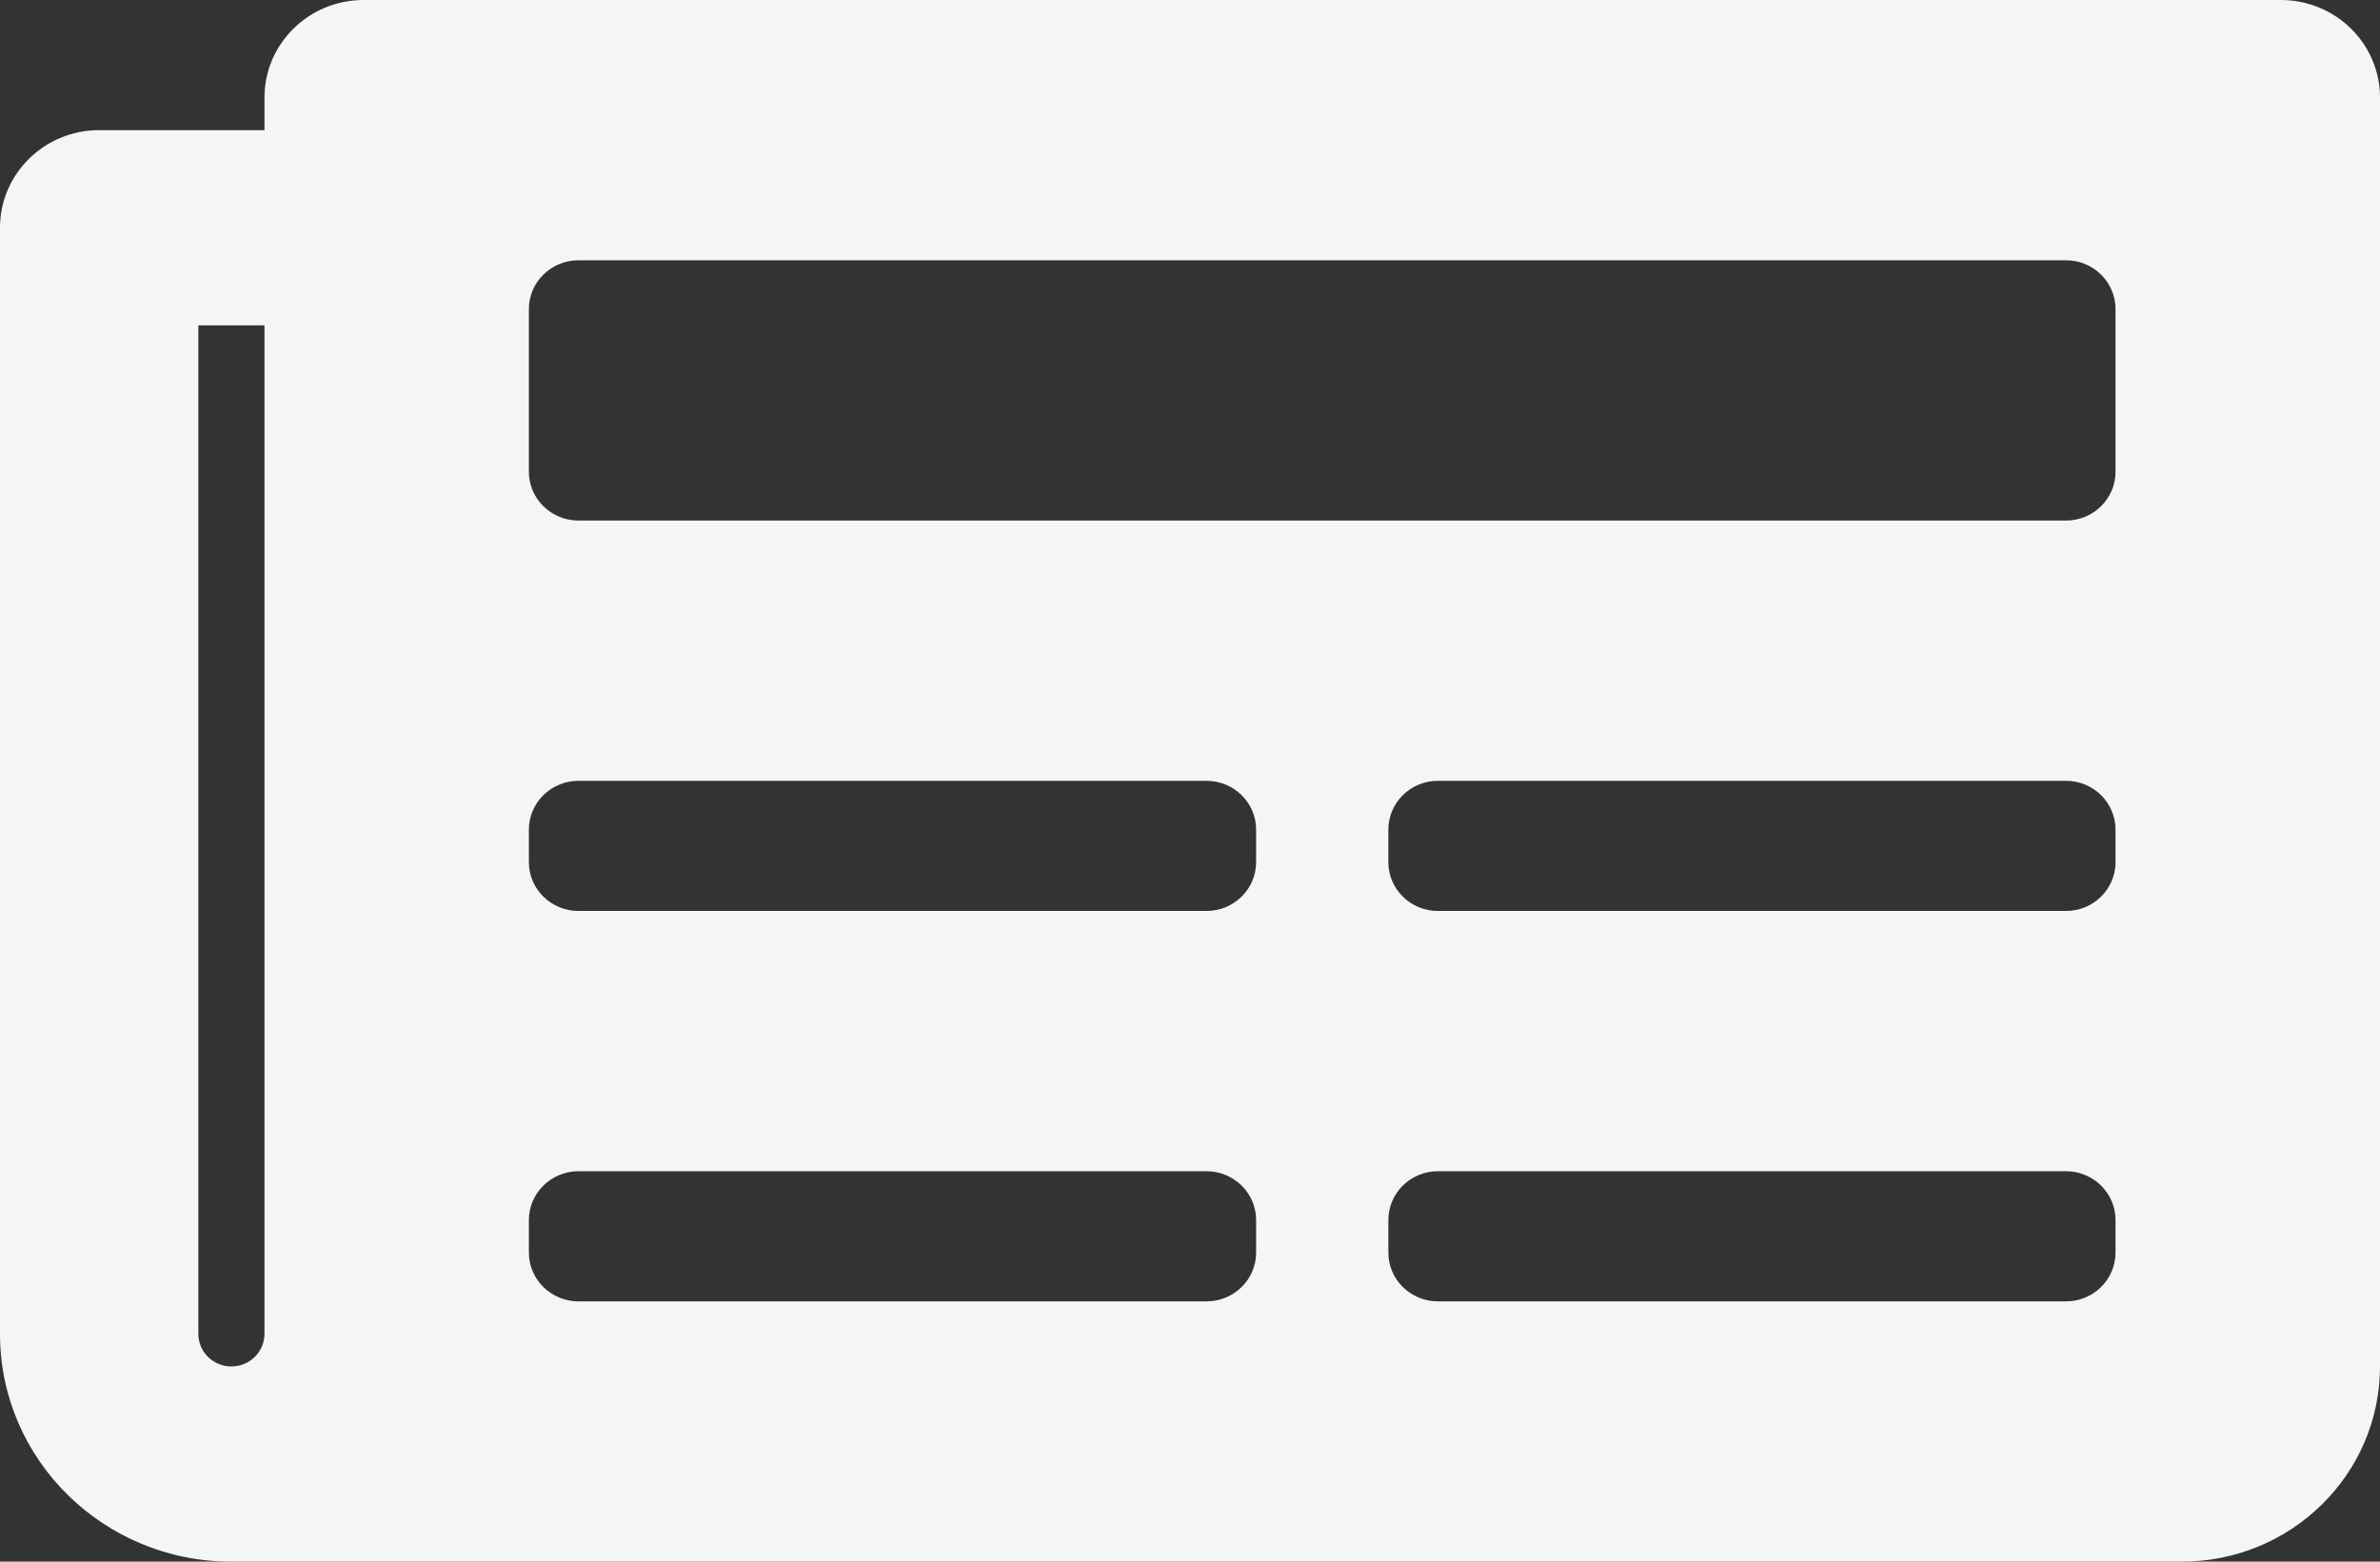 <svg width="32" height="21" viewBox="0 0 32 21" fill="none" xmlns="http://www.w3.org/2000/svg">
<rect x="0" y="0" width="32" height="21" fill="#333333" stroke="none"/>
<path d="M30.667 0H4.889C4.152 0 3.556 0.588 3.556 1.312V1.75H1.333C0.597 1.75 0 2.338 0 3.062V17.938C0 19.629 1.393 21 3.111 21H29.333C30.806 21 32 19.825 32 18.375V1.312C32 0.588 31.403 0 30.667 0ZM3.111 18.375C2.993 18.375 2.88 18.329 2.797 18.247C2.713 18.165 2.667 18.053 2.667 17.938V4.375H3.556V17.938C3.556 18.053 3.509 18.165 3.425 18.247C3.342 18.329 3.229 18.375 3.111 18.375ZM16.222 17.5H7.778C7.41 17.5 7.111 17.206 7.111 16.844V16.406C7.111 16.044 7.41 15.75 7.778 15.75H16.222C16.59 15.75 16.889 16.044 16.889 16.406V16.844C16.889 17.206 16.59 17.5 16.222 17.5ZM27.778 17.5H19.333C18.965 17.5 18.667 17.206 18.667 16.844V16.406C18.667 16.044 18.965 15.75 19.333 15.75H27.778C28.146 15.75 28.444 16.044 28.444 16.406V16.844C28.444 17.206 28.146 17.5 27.778 17.5ZM16.222 12.25H7.778C7.41 12.25 7.111 11.956 7.111 11.594V11.156C7.111 10.794 7.41 10.5 7.778 10.5H16.222C16.59 10.5 16.889 10.794 16.889 11.156V11.594C16.889 11.956 16.59 12.25 16.222 12.25ZM27.778 12.25H19.333C18.965 12.25 18.667 11.956 18.667 11.594V11.156C18.667 10.794 18.965 10.5 19.333 10.5H27.778C28.146 10.5 28.444 10.794 28.444 11.156V11.594C28.444 11.956 28.146 12.25 27.778 12.25ZM27.778 7H7.778C7.41 7 7.111 6.706 7.111 6.344V4.156C7.111 3.794 7.41 3.5 7.778 3.5H27.778C28.146 3.5 28.444 3.794 28.444 4.156V6.344C28.444 6.706 28.146 7 27.778 7Z" fill="#F5F5F4"/>
</svg>
